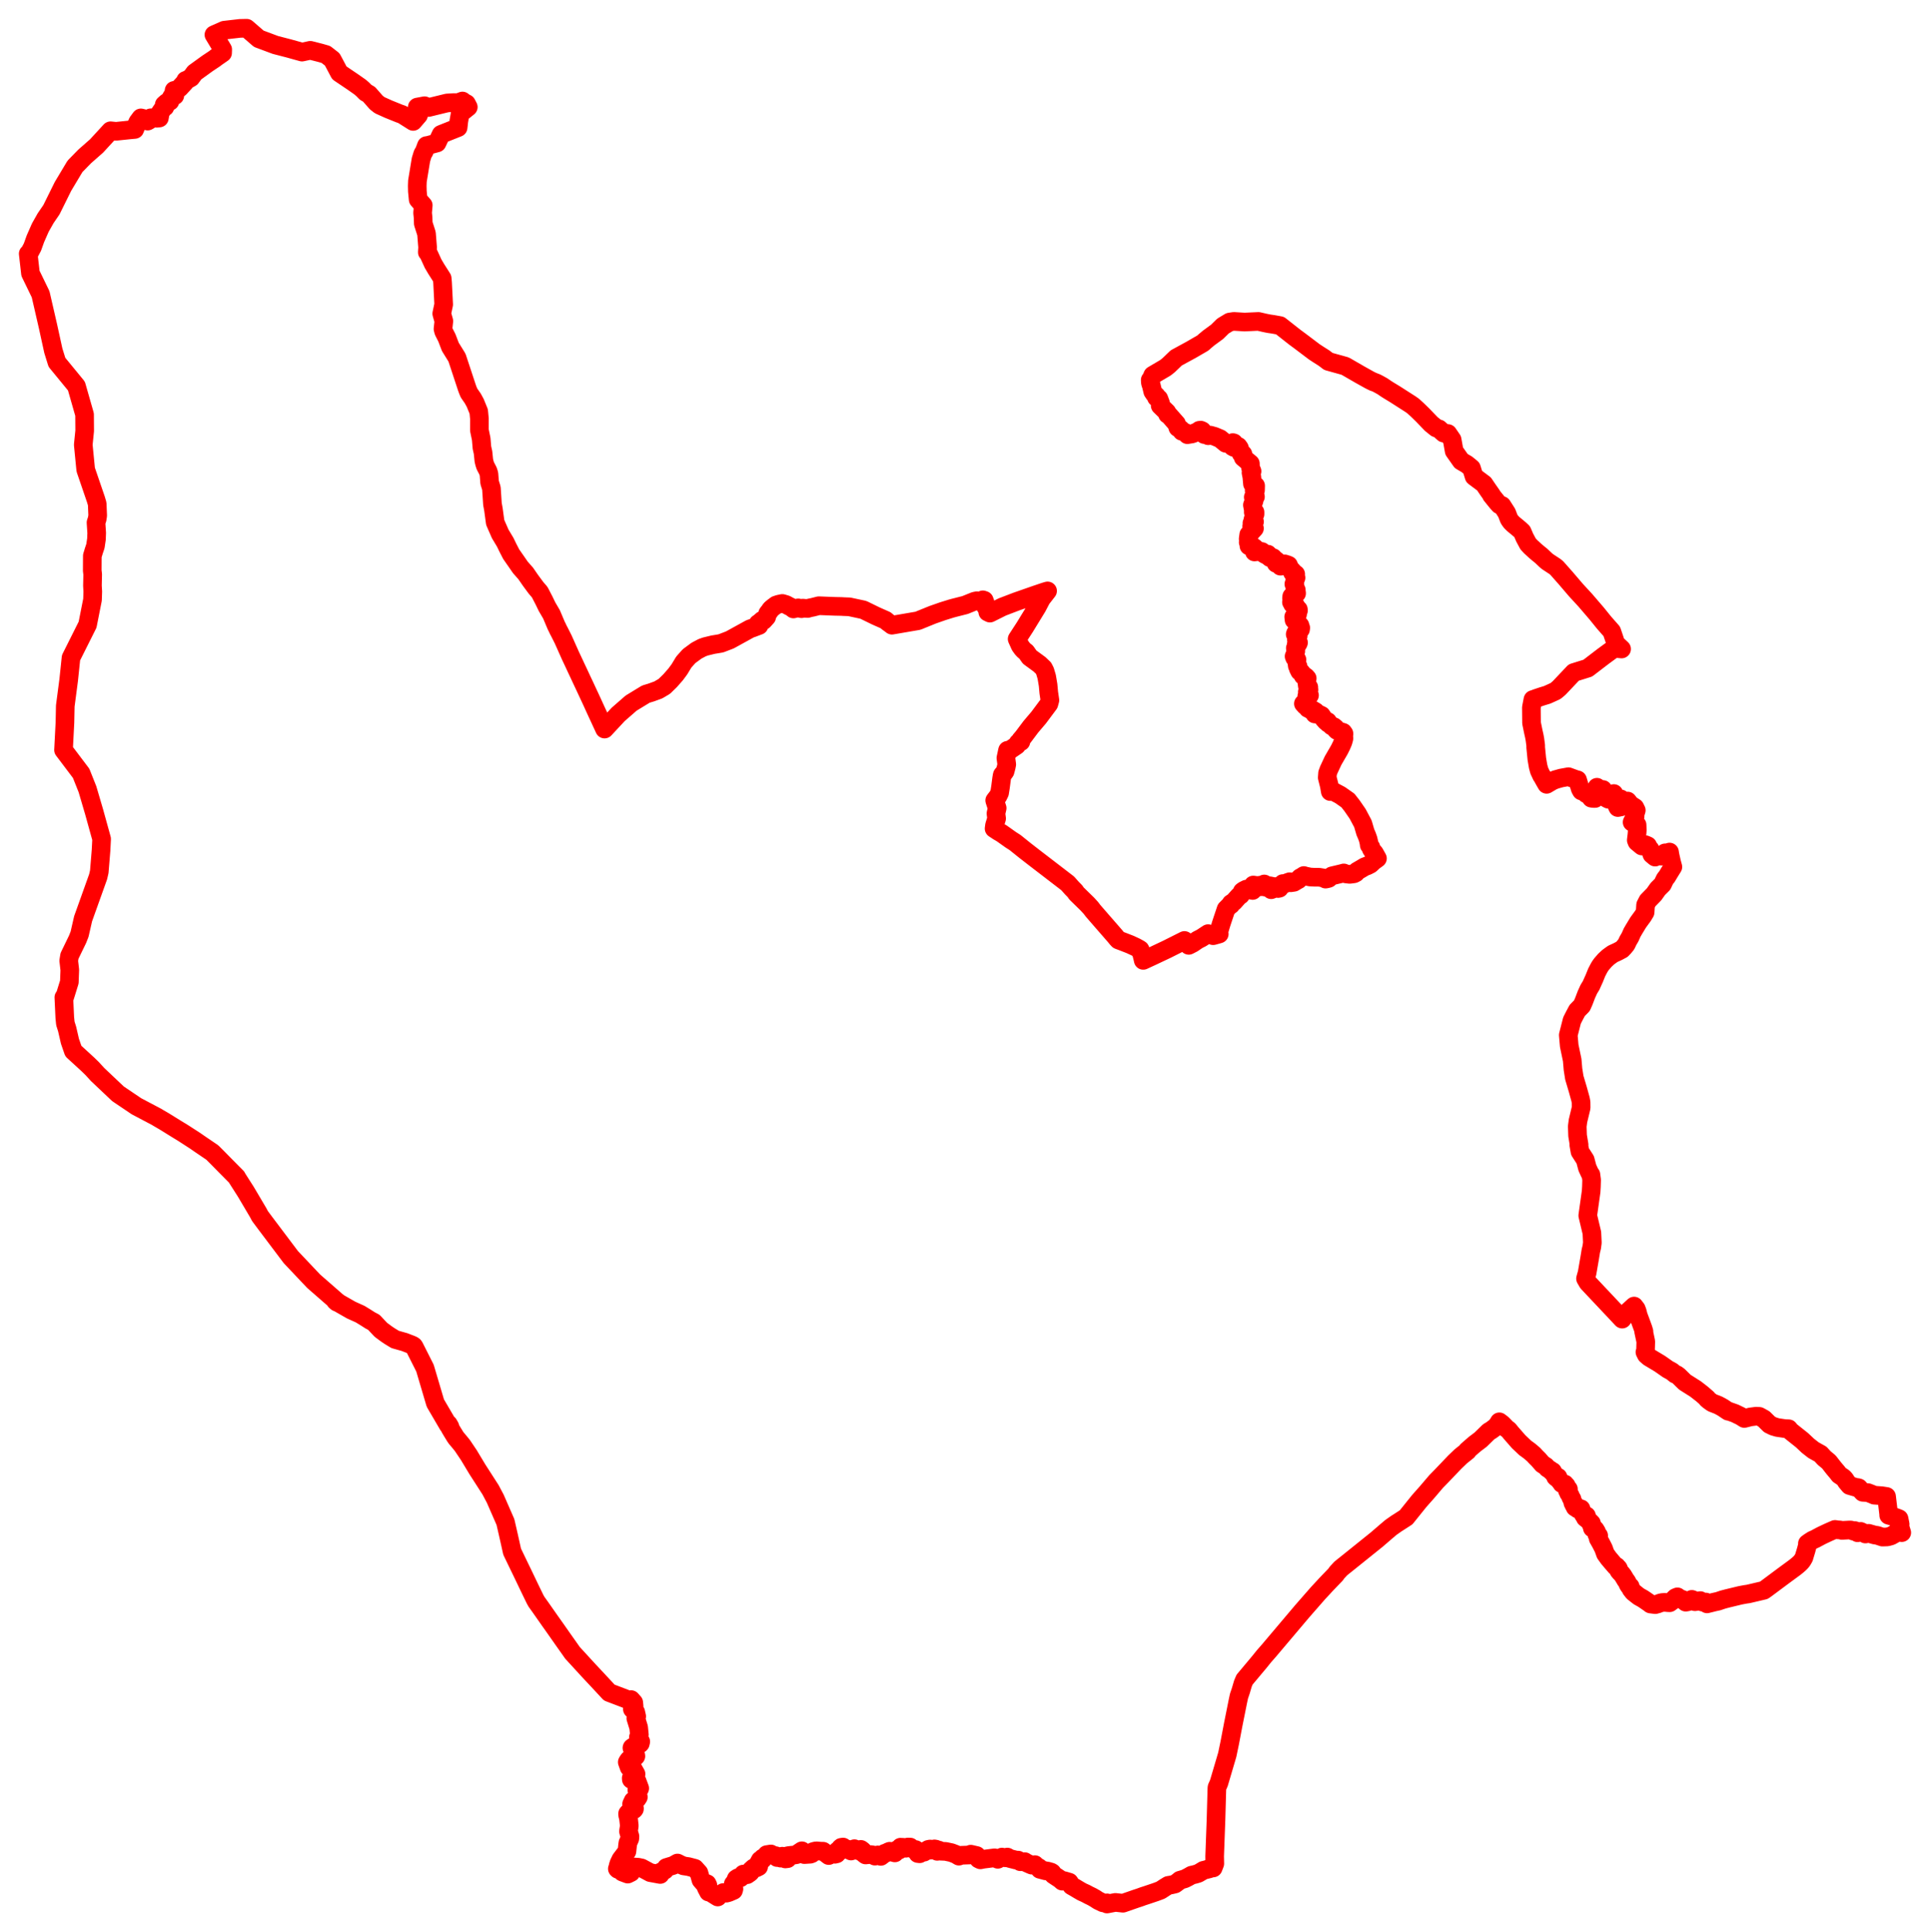 <svg width="341.915" height="342.232" xmlns="http://www.w3.org/2000/svg"><polygon points="5,44.936 5.395,48.411 7.197,52.123 8.498,57.778 9.448,62.114 10.085,64.167 13.539,68.373 14.981,73.42 15.001,76.305 14.75,78.775 15.183,83.183 16.981,88.432 17.22,89.236 17.306,91.318 17.21,91.94 17.008,92.553 17.129,94.392 17.087,95.498 16.903,96.733 16.629,97.543 16.355,98.455 16.342,101.053 16.42,101.731 16.375,103.728 16.436,104.778 16.388,106.223 15.515,110.643 12.579,116.502 12.17,120.421 11.564,125.037 11.504,127.985 11.252,132.839 14.374,136.969 15.495,139.785 16.678,143.807 18.004,148.594 17.9,150.604 17.588,154.398 17.381,155.295 14.723,162.72 14.098,165.453 13.742,166.362 12.312,169.31 12.176,170.158 12.364,171.793 12.284,173.935 11.432,176.681 11.311,176.647 11.475,180.214 11.58,181.265 11.888,182.24 12.391,184.424 12.99,186.157 15.539,188.492 16.314,189.245 17.284,190.306 20.899,193.726 24.164,195.929 27.712,197.801 28.126,198.051 29.04,198.581 31.2,199.917 32.421,200.663 34.556,202.043 35.53,202.716 37.608,204.126 38.577,205.096 39.896,206.438 41.929,208.492 42.023,208.684 43.56,211.095 45.77,214.836 46.055,215.379 46.974,216.614 51.519,222.645 55.56,226.918 59.513,230.369 59.423,230.413 59.682,230.638 59.783,230.587 60.037,230.791 62.211,232.034 63.819,232.76 64.814,233.372 65.588,233.865 66.23,234.202 67.468,235.525 68.494,236.284 69.055,236.659 69.999,237.235 71.676,237.709 73.032,238.236 73.268,238.377 73.364,238.497 75.29,242.316 77.123,248.508 79.399,252.399 79.424,252.215 79.648,252.593 79.713,252.71 79.7,252.879 80.076,253.518 80.649,254.452 80.85,254.738 81.421,255.413 81.912,256.02 83.062,257.728 84.567,260.232 86.916,263.884 87.742,265.448 89.544,269.571 90.02,271.643 90.382,273.256 90.732,274.832 92.51,278.509 94.105,281.833 94.801,283.262 95.032,283.679 95.739,284.668 97.435,287.088 98.242,288.225 99.762,290.392 101.032,292.187 101.415,292.736 104.294,295.875 105.959,297.654 106.776,298.531 107.931,299.78 110.839,300.887 111.381,301.133 111.802,301.026 112.274,301.553 112.339,302.225 112.029,302.716 112.625,303.248 112.799,304.007 112.641,304.335 113.143,305.961 113.271,307.249 113.102,307.689 113.118,307.788 113.514,308.466 113.436,308.801 113.348,308.885 113.026,308.756 112.766,309.2 112.231,309.35 111.973,309.53 111.952,309.584 111.974,309.658 112.629,310.89 112.656,311.037 112.643,311.071 112.607,311.107 112.311,311.154 112.063,311.384 111.633,311.518 111.489,311.609 111.338,311.771 111.128,312.107 111.465,313.051 112.113,313.211 112.683,314.215 111.827,314.943 111.846,315.172 111.91,315.213 112.252,315.303 112.333,315.294 112.584,315.158 112.639,315.143 112.683,315.154 112.829,315.387 113.333,316.743 113.308,316.799 112.826,317.039 113.088,318.294 112.875,318.622 112.165,318.943 111.895,319.527 112.216,319.732 112.356,320.12 112.404,320.324 112.388,320.414 112.306,320.513 111.436,320.946 111.188,321.215 111.189,321.448 111.312,321.937 111.362,322.238 111.486,323.358 111.463,323.57 111.364,324.197 111.35,324.404 111.601,325.249 111.575,325.657 111.241,326.406 111.187,326.786 111.066,327.912 109.979,329.337 109.84,329.635 109.651,330.032 109.512,330.457 109.479,330.691 109.369,330.991 109.477,331.094 109.621,330.917 110.145,331.163 110.274,331.586 111.208,331.934 111.781,331.651 111.989,330.659 113.044,330.716 113.674,330.849 115.203,331.675 116.652,331.943 116.96,331.999 116.997,331.87 116.918,331.858 116.936,331.663 116.996,331.598 117.767,331.242 118.043,330.773 119.275,330.396 120.023,329.973 120.504,330.223 121.079,330.474 121.974,330.611 123.106,330.91 123.82,331.708 124.179,332.978 124.673,333.549 125.041,333.553 125.28,333.645 125.41,333.915 125.116,334.339 125.521,335.116 125.866,335.182 127.154,335.988 127.214,335.923 127.193,335.904 127.36,335.677 128.14,335.198 128.68,335.31 128.948,335.238 129.157,335.174 129.946,334.829 130.024,334.554 129.904,333.687 130.223,333.295 130.433,332.768 130.717,332.582 131.189,332.576 131.22,332.398 131.501,332.337 131.681,331.931 131.79,331.929 132.078,331.938 132.367,332.037 132.759,331.764 132.926,331.631 133.018,331.327 133.045,331.263 133.508,330.835 133.986,330.833 134.404,330.624 134.336,330.092 134.686,329.457 135.093,329.343 135.125,329.084 135.568,328.882 135.831,328.486 136.568,328.368 136.751,328.582 137.42,328.672 137.685,329.003 138.033,329.008 138.335,329.111 138.445,328.817 138.591,328.766 138.829,328.862 139.067,328.949 139.122,329.249 139.524,329.202 139.432,328.718 139.708,328.656 140.309,328.588 140.759,328.552 141.109,328.493 141.469,328.206 142.06,327.808 142.5,328.48 143.551,328.411 143.687,328.357 143.807,328.316 144.047,327.947 144.396,327.854 144.612,327.812 144.719,327.819 145.188,327.862 145.606,327.887 145.826,327.886 146.817,328.652 147.171,328.471 147.645,328.34 147.921,328.421 148.054,328.383 148.215,328.35 148.219,328.011 148.388,327.816 148.615,327.804 148.864,327.795 148.881,327.334 149.041,327.189 149.358,327.147 149.784,327.485 149.89,327.51 150.114,327.512 150.201,327.524 150.37,327.634 150.774,327.847 151.156,327.713 151.366,327.436 151.944,327.729 152.168,327.817 152.511,327.56 152.749,327.735 152.853,327.829 152.973,328.247 153.288,328.498 153.362,328.546 153.667,328.508 153.829,328.496 154.228,328.48 154.497,328.514 154.599,328.532 154.821,328.588 154.905,328.675 155.006,328.756 155.128,328.727 155.226,328.688 155.52,328.54 156.04,328.797 156.759,328.242 157.107,328.146 157.307,328.017 157.609,327.889 157.843,327.962 158.202,328.084 158.526,328.18 158.904,327.638 159.292,327.671 159.541,327.167 159.655,327.181 160.057,327.197 160.488,327.354 160.746,327.215 160.837,327.142 161.247,327.151 161.418,327.33 161.846,327.551 162.203,327.592 162.26,327.677 162.608,328.296 162.927,328.331 163.263,327.988 163.416,327.955 163.496,327.988 163.706,328.047 164.366,327.612 164.468,327.554 164.786,327.493 164.852,327.691 165.545,327.471 165.799,327.518 165.889,327.764 166.043,327.906 166.335,327.688 166.632,327.88 167.524,327.917 168.555,328.136 169.357,328.444 169.878,328.76 170.297,328.601 171.775,328.551 171.976,328.405 173.02,328.646 173.367,329.256 173.685,329.409 174.218,329.301 176.192,329.052 176.771,329.316 177.505,328.922 177.922,329.014 178.13,329.046 178.455,328.919 178.884,329.169 180.012,329.455 180.367,329.458 180.762,329.744 181.541,329.729 181.848,329.937 182.514,330.235 182.788,330.348 183.337,330.261 183.415,330.438 184.052,330.788 184.223,331.088 185.306,331.375 185.524,331.384 186.207,331.575 186.39,331.689 186.436,331.845 186.635,332.072 187.814,332.852 188.189,333.186 188.541,333.104 189.43,333.366 189.835,333.999 190.491,334.373 191.084,334.731 191.676,335.072 192.348,335.376 192.91,335.678 193.492,335.957 193.769,336.121 194.023,336.263 194.563,336.618 195.379,337.013 195.903,337.094 196.128,337.028 196.12,337.232 197.602,336.947 198.941,337.094 201.305,336.273 201.887,336.084 202.491,335.863 203.087,335.67 204.765,335.106 205.622,334.785 206.389,334.282 206.967,333.932 207.522,333.841 208.17,333.686 208.768,333.243 209.033,333.017 209.896,332.768 210.512,332.454 211.075,332.131 211.68,331.989 212.267,331.819 212.899,331.449 213.19,331.267 214.236,331.01 214.256,330.914 214.921,330.849 215.212,330.087 215.184,328.789 215.418,322.454 215.58,316.736 215.602,316.569 215.935,315.814 217.418,310.795 217.859,308.676 218.484,305.395 219.311,301.275 219.498,300.403 219.802,299.511 220.2,298.165 220.49,297.489 223.125,294.344 223.93,293.345 224.741,292.422 230.694,285.383 233.468,282.21 234.929,280.63 236.617,278.872 236.88,278.498 237.539,277.79 238.885,276.714 243.896,272.687 245.661,271.168 246.405,270.538 247.425,269.82 247.667,269.672 249.109,268.74 251.426,265.857 252.863,264.233 254.423,262.401 255.317,261.488 257.721,258.972 258.785,257.948 259.989,256.985 259.93,256.93 261.236,255.792 262.298,254.988 263.756,253.565 264.123,253.354 264.318,253.219 264.855,252.817 265.226,252.45 265.511,252.013 265.618,251.826 266.15,252.23 266.64,252.733 266.833,252.955 267.164,253.195 267.321,253.337 267.698,253.811 268.213,254.395 269.042,255.348 270.2,256.444 270.926,256.97 271.715,257.638 272.051,258.014 272.537,258.493 273.263,259.328 273.849,259.698 274.149,260.049 274.663,260.367 274.873,260.607 275.056,260.621 275.345,261.137 275.535,261.33 275.578,261.579 275.696,261.692 276.025,261.646 276.145,262.042 276.498,262.491 276.632,262.551 276.683,262.762 276.941,262.757 277.217,262.844 277.346,263.036 277.476,263.127 277.487,263.352 277.638,263.638 277.862,263.741 277.674,263.981 277.912,264.239 277.883,264.44 278.199,264.919 278.299,265.245 278.489,265.491 278.655,266.194 278.916,266.427 278.825,266.552 278.993,266.731 279.044,266.963 279.334,266.971 279.485,267.254 280.097,267.239 280.182,267.694 280.642,268.454 281.064,268.479 280.848,268.825 281.502,269.35 281.943,269.792 281.875,270.004 282.049,270.116 282.095,270.65 282.59,270.89 282.846,271.308 282.895,271.769 283.219,271.982 283.138,272.51 283.589,273.299 284.071,274.24 284.419,275.209 284.989,276.001 285.599,276.72 286.235,277.457 286.397,277.443 286.557,277.752 286.683,277.758 286.748,277.879 286.725,277.882 286.781,278.184 287.027,278.488 287.237,278.688 287.525,279.055 288.019,279.88 288.198,280.098 288.279,280.262 288.424,280.624 288.626,280.927 288.768,280.966 288.817,281.009 288.893,281.321 288.95,281.457 289.363,281.987 290.326,282.747 291.076,283.167 291.406,283.39 292.182,283.924 292.405,284.1 293.245,284.205 293.752,284.065 294.119,283.91 294.501,283.829 294.943,283.805 295.519,283.859 295.796,283.872 296.013,283.708 296.349,283.474 296.536,283.249 296.833,282.966 297.172,282.827 297.537,283.101 298.1,283.302 298.645,283.774 299.044,283.7 299.398,283.471 299.72,283.272 300.162,283.453 300.28,283.693 300.777,283.608 301.223,283.492 301.617,283.764 301.918,283.771 302.193,283.746 302.415,284.072 302.715,283.995 303.169,283.885 303.584,283.777 304.135,283.654 304.331,283.618 305.243,283.31 305.972,283.119 308.325,282.551 309.211,282.387 309.728,282.314 312.475,281.669 312.844,281.413 315.992,279.069 317.972,277.616 318.331,277.326 318.364,277.299 318.631,277.072 318.8,276.92 319.013,276.709 319.171,276.526 319.33,276.301 319.524,275.964 319.566,275.892 319.591,275.827 319.704,275.446 319.993,274.485 320.143,273.904 320.269,273.541 320.194,273.388 320.574,273.115 321.102,272.778 321.571,272.57 322.671,271.984 323.884,271.409 325.086,270.885 325.533,270.957 325.978,270.979 326.303,271.059 327.708,270.983 327.92,270.996 328.332,271.19 328.607,271.092 329.087,271.477 329.626,271.236 330.102,271.458 330.477,271.697 331.039,271.575 332.083,271.871 332.589,271.944 333.489,272.244 334.349,272.214 334.991,272.042 335.712,271.641 336.132,271.221 336.548,271.382 336.634,271.324 336.915,271.452 336.592,270.41 336.571,270.369 336.632,269.977 336.435,268.989 336.106,268.852 335.302,268.574 334.598,268.382 334.593,268.18 334.222,265.048 333.353,264.915 332.041,264.823 331.756,264.693 330.925,264.368 330.005,264.311 329.294,263.521 329.125,263.471 329.111,263.529 327.672,263.111 327.117,262.446 326.829,261.989 326.54,261.692 325.828,261.216 325.518,260.81 324.834,259.998 323.998,258.926 323.174,258.243 322.534,257.543 321.263,256.831 320.272,256.053 319.249,255.088 317.192,253.451 316.881,253.057 316.21,253.031 314.875,252.834 314.161,252.621 313.48,252.288 312.472,251.296 311.674,250.86 311.08,250.836 310.11,250.96 309.023,251.235 308.39,250.833 307.332,250.318 306.223,249.927 306.183,249.96 306.102,249.915 305.21,249.315 304.763,249.067 304.36,248.858 303.337,248.46 302.805,248.085 302.424,247.763 302.435,247.687 301.527,246.9 300.405,246.026 298.482,244.808 297.371,243.718 297.07,243.492 296.757,243.376 296.185,242.911 295.46,242.516 294.076,241.545 292.114,240.366 291.647,239.951 291.414,239.477 291.519,239.232 291.564,237.602 291.191,235.85 291.243,235.836 291.095,235.332 290.59,233.952 290.239,233.018 290.06,232.313 289.879,231.825 289.494,231.327 288.333,232.386 287.383,233.637 286.28,232.459 281.299,227.173 280.888,226.46 281.17,225.443 281.628,222.809 281.83,221.561 281.992,220.902 282.1,220.101 282.017,218.36 281.285,215.296 281.881,211.043 281.933,210.203 281.97,208.997 281.846,208.049 281.778,208.051 281.216,206.838 280.836,205.412 279.907,203.966 279.7,202.785 279.755,202.775 279.482,201.132 279.427,199.501 279.553,198.531 280.115,196.187 280.102,195.22 279.998,194.677 279.528,192.976 278.903,190.872 278.668,189.381 278.529,187.752 278.002,185.226 277.835,183.327 278.493,180.742 278.92,179.9 279.416,178.972 280.243,178.128 280.58,177.366 281.034,176.173 281.463,175.222 281.877,174.544 282.439,173.296 282.864,172.24 283.289,171.421 283.499,171.08 283.717,170.774 284.316,170.083 284.857,169.576 285.104,169.385 285.702,168.956 286.609,168.536 287.331,168.153 287.714,167.75 288.102,167.279 288.431,166.585 288.79,165.981 289.143,165.172 289.507,164.553 290.21,163.391 291.072,162.207 291.446,161.58 291.531,160.282 291.906,159.551 293.028,158.401 293.7,157.452 294.521,156.635 294.878,155.885 294.995,155.652 295.29,155.299 295.703,154.61 296.365,153.542 296.149,152.748 295.921,151.745 295.832,151.315 295.772,150.915 295.397,151.063 294.988,151.054 294.801,151.475 294.337,151.642 293.894,151.472 293.218,151.808 292.643,151.336 292.344,150.457 292.085,150.215 291.909,149.791 291.483,149.609 290.876,149.843 290.006,149.127 289.88,148.811 289.992,147.889 290.058,147.065 290.025,146.105 289.143,145.628 289.667,144.597 289.618,144.576 289.702,144.141 289.793,143.795 289.881,143.518 289.638,143.024 288.827,142.501 288.347,141.88 288.03,142.319 287.246,142.896 286.614,143.029 286.491,142.792 286.522,142.507 286.686,142.051 287.047,141.996 287.13,141.496 286.407,141.454 286.18,141.149 285.905,140.551 285.502,140.841 285.728,141.055 285.702,141.27 285.285,141.295 284.928,141.561 284.661,141.416 284.541,141.179 284.644,140.88 284.419,140.524 284.018,140.176 283.97,139.834 283.408,139.794 282.913,139.437 282.85,139.825 282.976,140.199 282.765,140.585 282.676,141.23 282.587,141.422 282.252,141.422 281.913,141.372 281.469,140.777 281.043,140.604 280.717,140.26 280.163,140.091 279.956,139.722 279.479,138.124 279.118,138.031 277.865,137.569 276.567,137.803 275.572,138.083 275.009,138.319 274,138.917 273.539,138.117 273.13,137.369 273.106,137.384 272.686,136.476 272.491,135.749 272.263,134.423 272.062,132.383 272.062,132.012 271.923,130.959 271.8,130.297 271.639,129.591 271.323,128.042 271.296,125.314 271.568,123.897 271.906,123.793 272.123,123.7 273.177,123.345 274.103,123.063 275.535,122.414 275.682,122.305 276.226,121.842 278.805,119.117 281.287,118.341 284.006,116.26 285.964,114.824 287.28,114.948 286.254,113.981 286.01,113.225 285.885,112.85 285.54,111.833 284.159,110.262 282.866,108.662 281.098,106.604 280.879,106.347 279.194,104.517 277.358,102.37 275.768,100.573 275.466,100.335 274.149,99.469 273.821,99.189 273.091,98.496 272.069,97.657 271.515,97.142 271.18,96.837 270.709,96.331 270.108,95.205 269.667,94.175 269.266,93.794 268.083,92.811 267.71,92.444 267.364,91.963 267.23,91.629 267.051,91.16 266.939,90.861 266.091,89.535 265.632,89.401 265.262,88.991 264.76,88.375 264.328,87.833 264.227,87.715 264.253,87.672 263.581,86.714 262.9,85.709 261.148,84.401 260.683,82.91 259.863,82.239 258.863,81.657 257.617,79.884 257.259,77.877 256.509,76.784 255.75,76.706 254.934,75.964 254.427,75.794 254.211,75.619 253.559,75.096 252.028,73.506 251.107,72.608 250.359,71.923 249.872,71.579 247.115,69.814 246.034,69.158 245.575,68.868 244.903,68.411 244.189,68.013 243.772,67.8 243.298,67.637 243.299,67.612 243.146,67.561 242.628,67.304 240.938,66.36 238.305,64.841 235.342,64.018 234.568,63.43 233.545,62.781 232.841,62.319 230.253,60.365 229.391,59.73 226.768,57.667 225.552,57.446 224.805,57.337 224.108,57.197 222.937,56.929 220.475,57.042 218.588,56.925 217.829,57.042 216.661,57.748 215.612,58.778 214.102,59.884 213.363,60.508 213.25,60.62 213.049,60.78 211.027,61.95 208.375,63.396 207.03,64.689 206.461,65.139 204.208,66.466 203.967,67.076 203.77,67.3 203.793,67.754 203.871,68.041 203.962,68.281 204.219,69.358 204.56,69.86 204.854,70.12 204.872,70.409 205.291,70.599 205.594,71.398 205.536,71.842 206.731,73.007 206.829,73.381 207.076,73.507 207.301,73.767 208.438,75.054 208.662,75.742 209.193,76.053 209.376,76.39 209.792,76.517 210.173,76.691 210.356,76.988 210.917,76.897 211.24,76.842 211.843,76.576 212.152,76.577 212.4,76.461 212.471,76.212 212.729,76.186 212.973,76.294 213.361,76.968 213.601,76.858 214.049,77.174 214.421,77.072 215.164,77.28 216.146,77.692 217.152,78.517 217.359,78.469 217.951,78.584 218.408,78.389 218.575,78.437 218.344,79.107 218.598,79.244 219.362,79.055 219.581,79.369 219.858,80.309 220.2,80.434 220.236,81.033 221.514,82.106 221.537,82.838 221.812,83.46 221.624,83.723 221.771,84.458 221.885,85.712 222.446,86.031 222.425,86.817 222.185,86.883 222.342,87.662 222.412,87.985 222.028,88.06 222.158,88.726 221.872,89.449 222.035,90.301 222.026,90.733 222.338,90.713 222.336,91.067 222.13,91.168 222.08,91.976 221.976,91.995 221.916,92.364 222.248,92.406 221.786,92.661 222.097,92.704 221.743,93.218 222.238,93.586 221.226,94.684 221.123,95.455 221.28,95.828 221.128,96.051 221.382,96.4 221.259,96.689 221.791,96.695 222.294,97.051 222.317,97.079 222.303,97.236 222.235,97.762 222.437,97.744 222.712,97.404 222.787,97.516 223.055,97.553 223.371,97.689 223.555,97.685 223.87,98.057 224.183,98.249 224.606,98.151 224.71,98.341 224.956,98.466 224.803,98.612 224.986,98.77 225.12,98.68 225.402,98.859 225.539,98.773 225.54,99.016 225.785,99.204 225.971,99.181 226.198,99.355 226.034,99.583 226.076,99.781 226.277,99.811 226.436,99.605 226.728,99.924 226.848,100.281 227.119,100.246 227.121,100.087 227.602,99.87 227.707,99.995 227.919,99.965 228.279,100.107 228.35,100.335 228.662,100.848 228.974,101.157 228.956,101.374 229.087,101.583 229.545,101.687 229.488,102.123 229.603,102.33 229.551,102.439 229.493,102.623 229.218,103.447 229.4,103.516 229.352,103.861 229.442,103.934 229.462,104.153 229.481,104.51 229.652,104.504 229.606,104.825 229.692,104.927 229.703,105.098 229.139,105.359 228.839,105.637 228.804,105.977 228.933,106.093 228.79,106.65 228.961,106.834 228.972,106.997 229.096,107.042 229.523,107.268 229.864,107.94 230.018,107.944 230.029,108.162 229.753,108.266 229.765,108.601 229.878,108.775 229.539,109.216 229.394,109.204 229.189,109.259 229.253,109.814 229.466,109.801 229.597,109.934 229.769,110.038 229.809,110.193 229.684,110.411 229.873,110.605 230.13,110.582 230.307,110.79 230.187,111.013 230.439,111.205 230.396,111.485 230.125,111.25 229.973,111.607 230.035,111.708 229.519,112.167 229.457,112.342 229.781,112.443 229.985,112.618 229.664,113.344 230.044,113.819 229.971,113.994 229.629,114.16 229.741,114.238 229.633,114.71 229.475,114.8 229.559,115.342 229.479,115.543 229.474,116.077 229.257,116.244 229.365,116.52 229.514,116.48 229.767,116.843 229.701,117.091 229.752,117.381 229.83,117.952 229.968,118.032 229.994,118.276 230.005,118.419 230.252,118.915 230.532,119.105 230.685,119.346 230.855,119.673 231.102,119.7 231.169,119.857 231.35,119.881 231.584,120.145 231.527,120.417 231.501,120.682 231.606,121.498 231.868,121.733 231.8,121.946 231.898,122.161 231.66,122.288 231.598,122.575 231.785,122.602 231.758,122.982 231.895,122.944 231.988,123.15 231.854,123.312 231.505,123.329 231.491,123.559 231.69,123.681 231.289,124.447 230.905,124.629 231.279,125.04 231.639,125.289 231.717,125.477 232.002,125.476 232.247,125.768 232.408,125.663 233.058,126.044 232.928,126.458 233.753,126.536 234.103,126.704 234.52,127.322 234.916,127.769 235.201,127.791 235.305,128.106 235.483,128.163 235.927,128.595 236.317,128.718 236.608,128.972 236.63,129.155 236.853,129.381 237.144,129.445 237.547,129.598 237.924,129.7 238.094,129.935 238.085,130.107 238.045,130.323 238.073,130.547 238.085,130.817 237.935,131.369 237.642,132.065 237.283,132.785 236.18,134.687 235.421,136.312 235.188,136.936 235.131,137.725 235.5,139.183 235.673,140.2 236.209,140.175 237.424,140.818 238.797,141.782 239.478,142.65 239.56,142.763 240.508,144.135 241.449,145.899 241.884,147.39 242.153,148.008 242.373,148.625 242.539,149.343 242.575,149.693 242.865,150.065 242.933,150.365 243.11,150.642 243.497,151.094 244.028,152.041 243.367,152.517 243.207,152.66 243.108,152.757 242.772,153.071 242.254,153.338 241.766,153.513 241.16,153.876 240.402,154.316 240.192,154.599 239.859,154.769 239.105,154.864 238.435,154.785 238.058,154.612 237.812,154.688 235.963,155.127 235.434,155.513 235.402,155.569 235.256,155.619 234.834,155.708 234.772,155.672 234.417,155.494 233.689,155.375 232.951,155.378 232.105,155.337 231.263,155.162 230.984,155.074 230.648,155.299 230.34,155.458 230.142,155.677 230.105,155.715 229.999,155.829 229.929,155.836 229.848,155.897 229.221,156.273 228.648,156.354 228.478,156.17 227.995,156.339 227.775,156.469 227.465,156.544 227.265,156.496 227.175,156.764 226.942,156.877 226.652,157.319 226.434,157.373 226.301,157.19 226.068,157.18 225.96,157.031 225.751,157.096 225.709,157.382 225.2,157.586 225.179,157.372 225.271,157.192 225.278,156.956 224.93,156.889 224.713,156.93 224.616,157.13 224.239,157.142 224.197,156.719 223.972,156.569 223.859,156.742 223.778,157.049 223.501,157.055 223.191,156.793 222.88,157.127 222.758,156.931 222.643,156.83 222.561,156.906 222.355,156.804 222.027,156.754 221.968,156.983 222.059,157.187 221.922,157.509 221.914,157.718 220.809,157.478 220.289,157.738 220.069,157.909 219.815,158.489 219.739,158.565 219.494,158.702 218.577,159.725 218.097,160.028 218.063,160.252 217.836,160.396 217.21,161.028 216.587,162.886 216.321,163.696 215.936,164.994 216.002,165.424 215.767,165.494 214.92,165.727 214.024,165.363 212.86,166.129 212.171,166.481 211.297,167.077 210.594,167.437 209.833,166.572 206.714,168.137 204.151,169.349 202.532,170.099 202.496,169.941 202.402,169.525 202.288,169.096 202.229,168.879 202.171,168.675 202.044,168.335 201.982,168.191 201.782,168.062 201.228,167.757 200.727,167.521 200.224,167.288 198.958,166.795 198.139,166.487 197.866,166.196 197.652,165.932 197.473,165.719 194.869,162.73 193.643,161.317 193.248,160.798 192.634,160.127 190.69,158.228 190.455,157.869 189.914,157.319 189.143,156.454 183.169,151.867 181.604,150.653 179.821,149.222 179.071,148.744 177.458,147.599 176.848,147.246 176.109,146.757 176.184,146.185 176.558,144.964 176.44,144.084 176.654,143.128 176.217,141.77 176.789,141.032 177.084,140.427 177.249,139.38 177.441,137.9 177.514,137.458 177.558,137.255 177.867,136.893 178.056,136.628 178.262,135.841 178.353,135.391 178.201,134.256 178.492,132.889 179.009,132.775 180.111,132.024 180.362,131.59 180.859,131.365 180.79,131.096 181.258,130.543 182.629,128.718 184.007,127.098 185.819,124.669 185.997,124.018 185.799,122.682 185.675,121.315 185.433,119.884 185.132,118.863 184.863,118.333 184.147,117.654 182.41,116.383 181.779,115.485 181.423,115.219 181.132,114.913 180.726,114.355 180.194,113.175 181.543,111.101 183.732,107.528 184.503,106.059 185.588,104.661 185.092,104.806 183.517,105.338 180.071,106.542 177.561,107.502 175.547,108.507 175.37,108.594 174.989,108.407 175.032,107.934 174.826,107.797 174.508,107.263 174.457,107.071 174.513,106.724 174.368,106.324 174.117,106.241 174.097,106.34 173.332,106.491 173.054,106.399 172.653,106.483 170.945,107.171 170.741,107.219 168.96,107.671 168.501,107.798 167.034,108.254 165.232,108.884 162.615,109.946 158.013,110.734 157.823,110.582 157.274,110.182 156.89,109.856 155.15,109.087 152.948,108.01 150.47,107.48 149.445,107.442 149.053,107.417 147.934,107.395 145.068,107.284 143.985,107.559 143.492,107.657 143.093,107.771 142.553,107.743 142.222,107.71 141.987,107.812 141.409,107.666 140.749,107.805 140.559,107.855 140.234,107.58 139.745,107.342 139.268,107.079 138.598,106.88 137.976,107.008 137.492,107.167 137.042,107.5 136.671,107.803 136.554,107.908 136.302,108.275 135.995,108.665 135.826,109.279 135.274,109.894 135.032,109.864 134.54,110.291 134.296,110.453 134.474,110.784 133.324,111.222 132.887,111.368 129.305,113.34 127.721,113.947 127.061,114.062 126.328,114.18 124.998,114.502 124.396,114.711 123.385,115.25 122.065,116.224 121.132,117.274 120.368,118.539 119.68,119.468 118.706,120.573 117.689,121.566 116.628,122.194 115.384,122.648 114.42,122.94 111.81,124.533 109.522,126.529 107.103,129.128 106.956,128.807 106.846,128.566 105.322,125.268 104.932,124.404 103.905,122.196 101.031,116.062 99.775,113.246 99.098,111.901 98.958,111.646 98.837,111.395 98.691,111.084 98.548,110.809 97.705,108.811 96.908,107.45 96.397,106.388 95.612,104.875 94.952,104.108 93.985,102.798 93.132,101.562 92.189,100.495 91.539,99.554 91.157,99.007 90.568,98.161 89.935,96.933 89.525,96.076 88.622,94.567 88.314,93.864 88.005,93.164 87.92,92.963 87.728,92.525 87.418,90.236 87.242,89.267 87.136,87.648 87.058,86.467 86.741,85.454 86.623,83.95 86.458,83.424 85.981,82.504 85.838,82.06 85.717,81.556 85.573,80.147 85.379,79.283 85.253,77.77 85.184,77.425 84.929,76.196 84.93,74.128 84.832,73.096 84.805,72.865 84.198,71.379 83.766,70.58 83.08,69.591 82.827,68.967 82.697,68.597 80.96,63.338 80.828,63.126 80.623,62.794 79.982,61.76 79.781,61.436 79.178,59.851 78.991,59.481 78.602,58.717 78.48,58.254 78.631,56.868 78.26,55.551 78.602,53.922 78.406,50.063 78.336,49.294 77.276,47.628 76.73,46.701 75.806,44.687 75.701,44.678 75.754,43.804 75.558,41.37 74.988,39.596 74.954,38.537 74.865,37.705 74.984,36.359 74.079,35.333 73.94,33.875 73.919,32.924 73.95,32.07 74.573,28.289 74.891,27.256 75.163,26.809 75.544,25.785 75.598,25.81 77.425,25.318 78.142,23.795 81.16,22.594 81.284,21.485 81.519,20.124 82.963,18.965 82.638,18.346 82.189,18.114 81.926,17.89 81.19,18.164 80.273,18.175 79.202,18.237 75.895,19.044 75.216,18.724 73.926,18.964 74.148,20.39 73.193,21.503 71.252,20.279 70.756,20.112 68.825,19.332 67.253,18.624 66.66,18.156 65.37,16.687 64.797,16.369 64.263,15.829 63.827,15.444 62.469,14.491 60.124,12.911 58.858,10.524 57.726,9.642 56.732,9.359 54.971,8.911 53.507,9.228 51.194,8.584 48.783,7.96 45.849,6.864 43.692,5 42.504,5.027 39.729,5.346 38.078,6.074 37.898,6.158 39.456,8.753 39.432,9.386 38.199,10.241 38.114,10.327 36.759,11.228 34.487,12.872 33.832,13.761 33.075,14.185 32.889,14.239 32.75,14.567 31.839,15.56 31.448,15.861 30.843,16.01 30.761,16.585 30.972,16.933 30.457,17.073 30.086,17.721 30.117,17.933 29.811,18.111 29.526,18.163 29.099,18.532 29.223,18.711 29.225,18.946 28.965,19.094 28.351,19.988 28.305,20.487 28.231,20.901 27.764,20.946 27.449,20.856 26.701,20.865 26.45,21.282 26.155,21.446 25.614,21.035 24.953,20.879 24.382,21.652 23.87,22.925 22.92,23.012 20.553,23.257 19.586,23.16 17.103,25.858 14.994,27.711 13.281,29.466 11.159,33.011 9.117,37.137 8.083,38.649 7.142,40.315 6.268,42.303 5.749,43.756 5.156,44.877 5,44.936" stroke="red" stroke-width="3.301px" fill="none" stroke-linejoin="round" vector-effect="non-scaling-stroke"></polygon></svg>